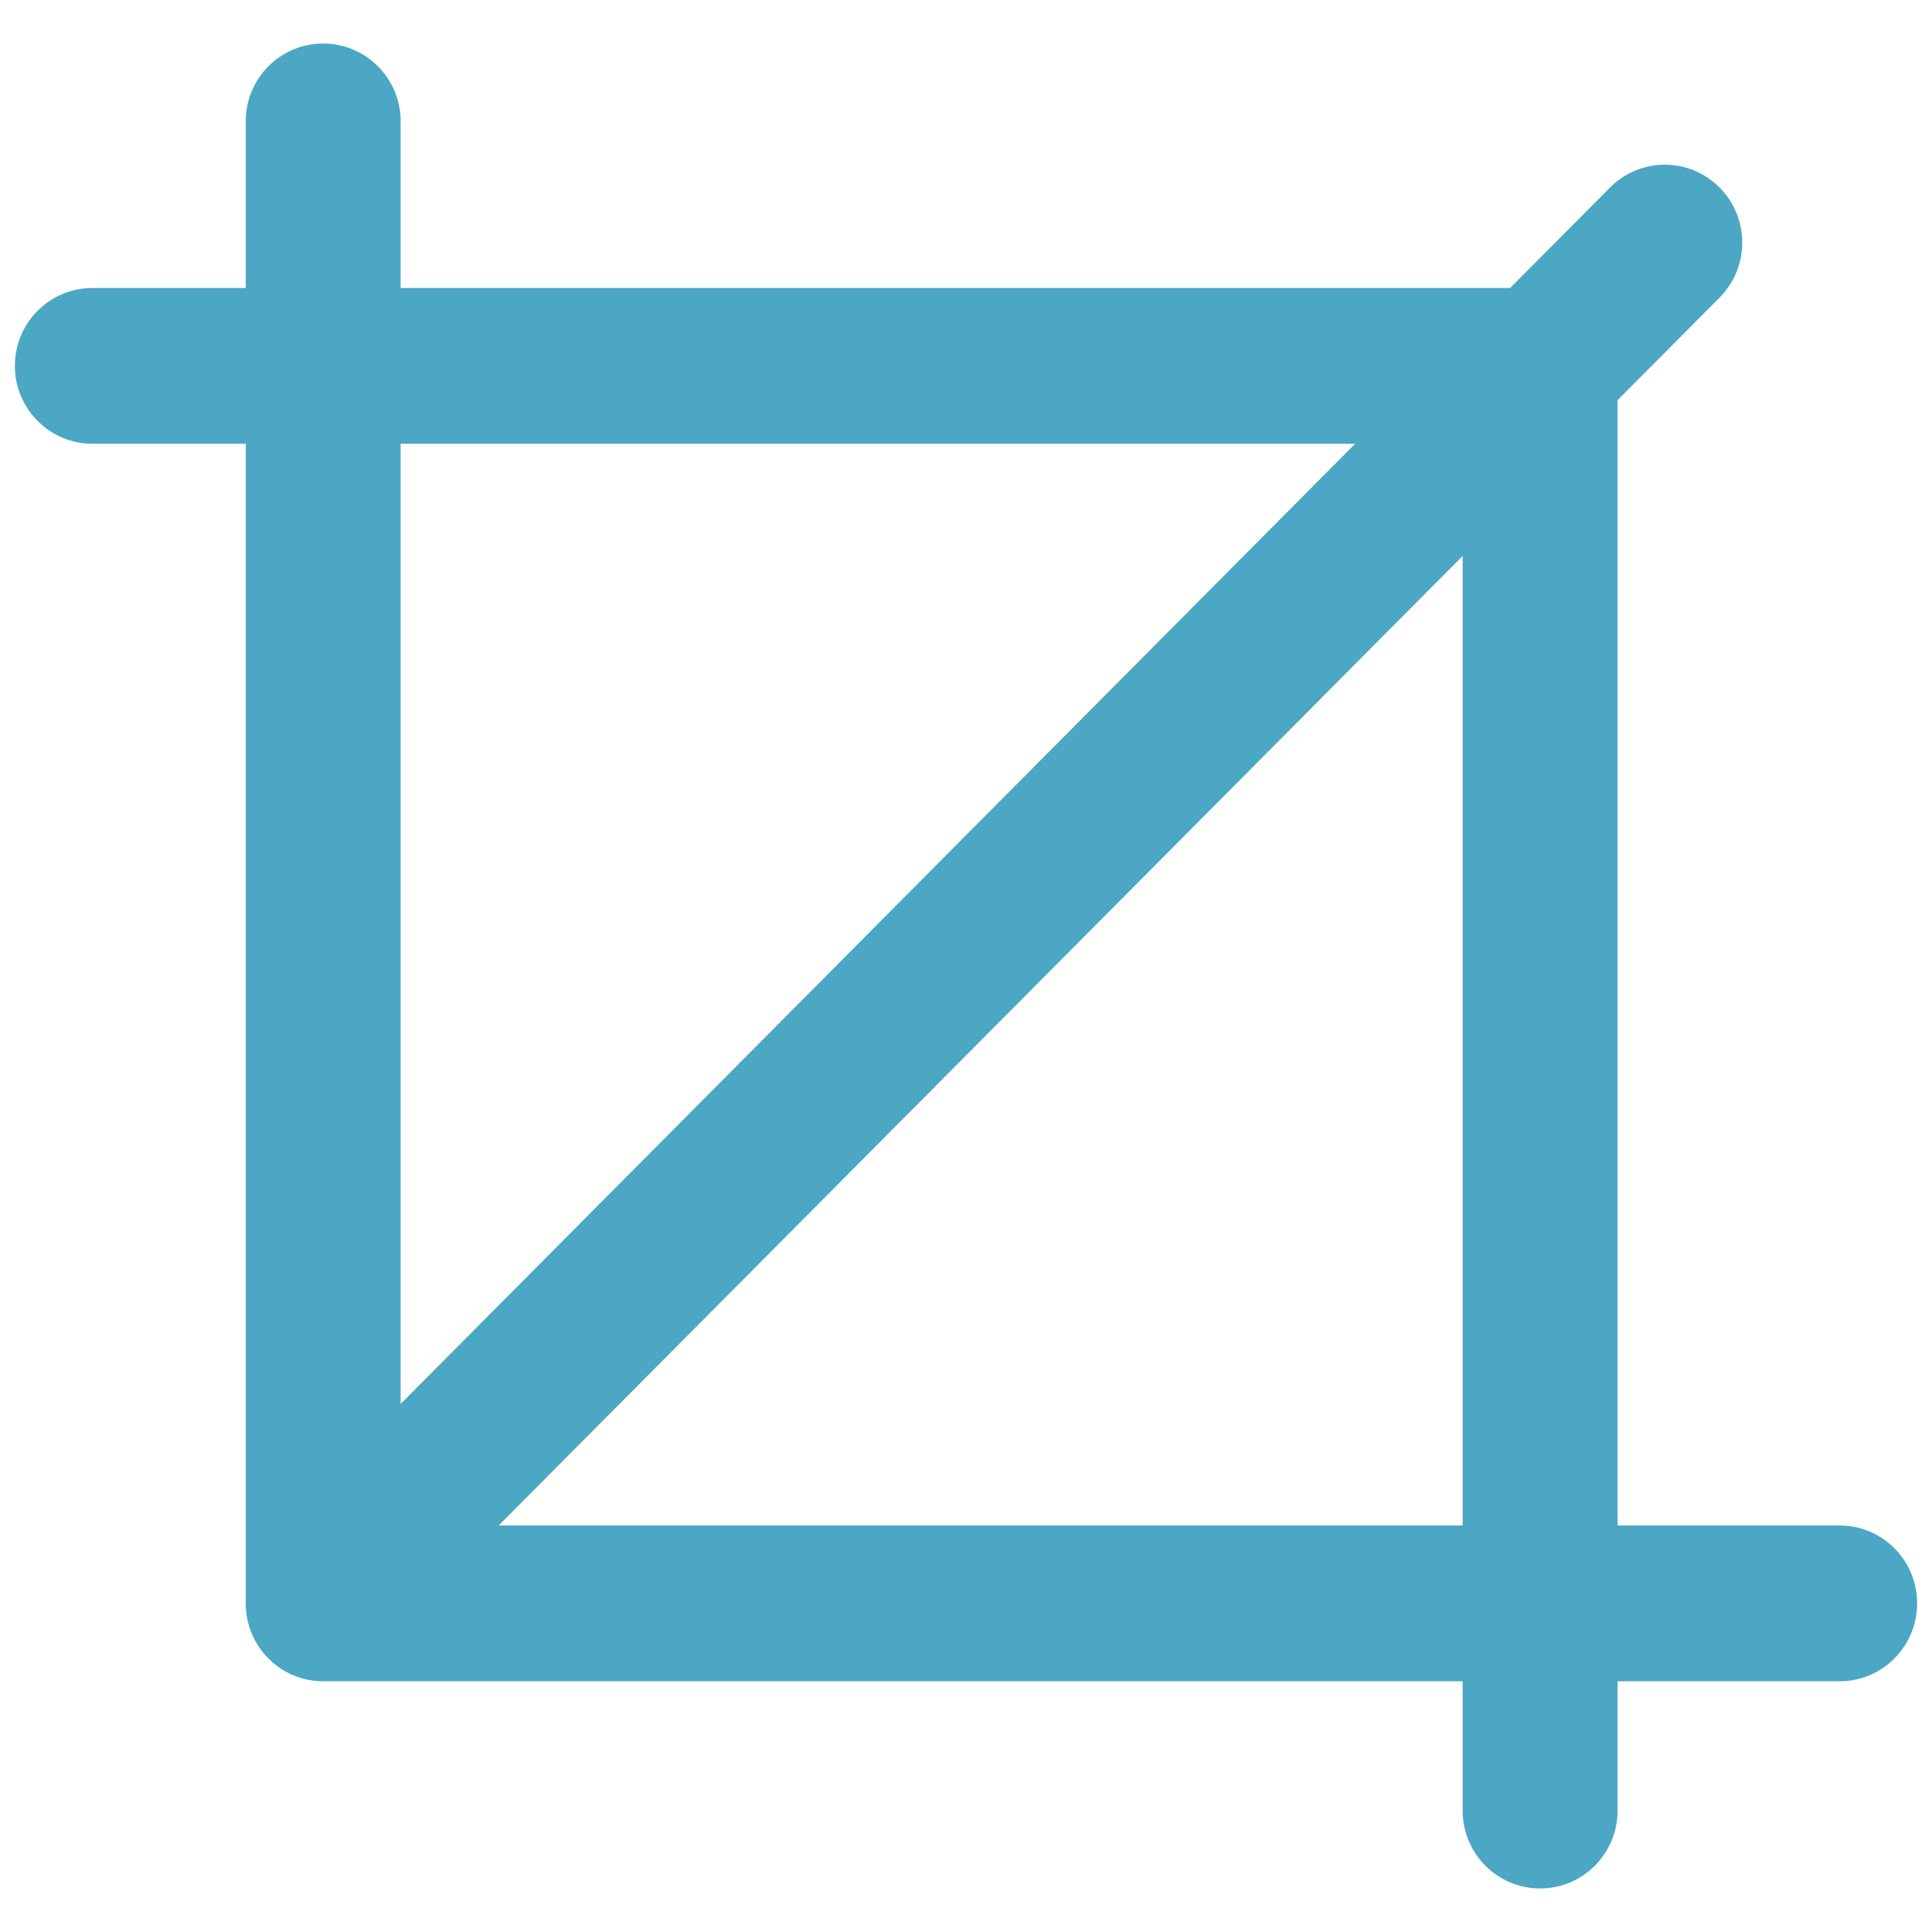 <?xml version="1.0" encoding="utf-8"?>
<!-- Generator: Adobe Illustrator 16.0.0, SVG Export Plug-In . SVG Version: 6.00 Build 0)  -->
<!DOCTYPE svg PUBLIC "-//W3C//DTD SVG 1.1//EN" "http://www.w3.org/Graphics/SVG/1.1/DTD/svg11.dtd">
<svg version="1.1" id="Layer_1" xmlns="http://www.w3.org/2000/svg" xmlns:xlink="http://www.w3.org/1999/xlink" x="0px" y="0px"
	 width="130px" height="130px" viewBox="0 0 130 130" enable-background="new 0 0 130 130" xml:space="preserve">
<rect fill="none" width="130" height="130"/>
<g>
	<path fill="#4BA7C4" d="M123.791,102.647h-14.946V26.923l6.861-6.896c2.034-2.047,2.034-5.362,0-7.409
		c-2.04-2.047-5.333-2.047-7.373,0l-6.721,6.761H26.958V8.163c0-2.891-2.333-5.235-5.215-5.235s-5.209,2.345-5.209,5.235v11.216
		H6.215C3.34,19.379,1,21.725,1,24.617c0,2.894,2.34,5.241,5.215,5.241h10.319v78.027c0,2.895,2.328,5.244,5.209,5.244h76.675v8.701
		c0,2.895,2.335,5.241,5.217,5.241c2.874,0,5.209-2.347,5.209-5.241v-8.701h14.946c2.874,0,5.209-2.35,5.209-5.244
		C129,104.993,126.665,102.647,123.791,102.647z M26.958,29.858h64.229l-64.229,64.61V29.858z M98.419,102.647H33.556l64.863-65.239
		V102.647z"/>
</g>
</svg>
